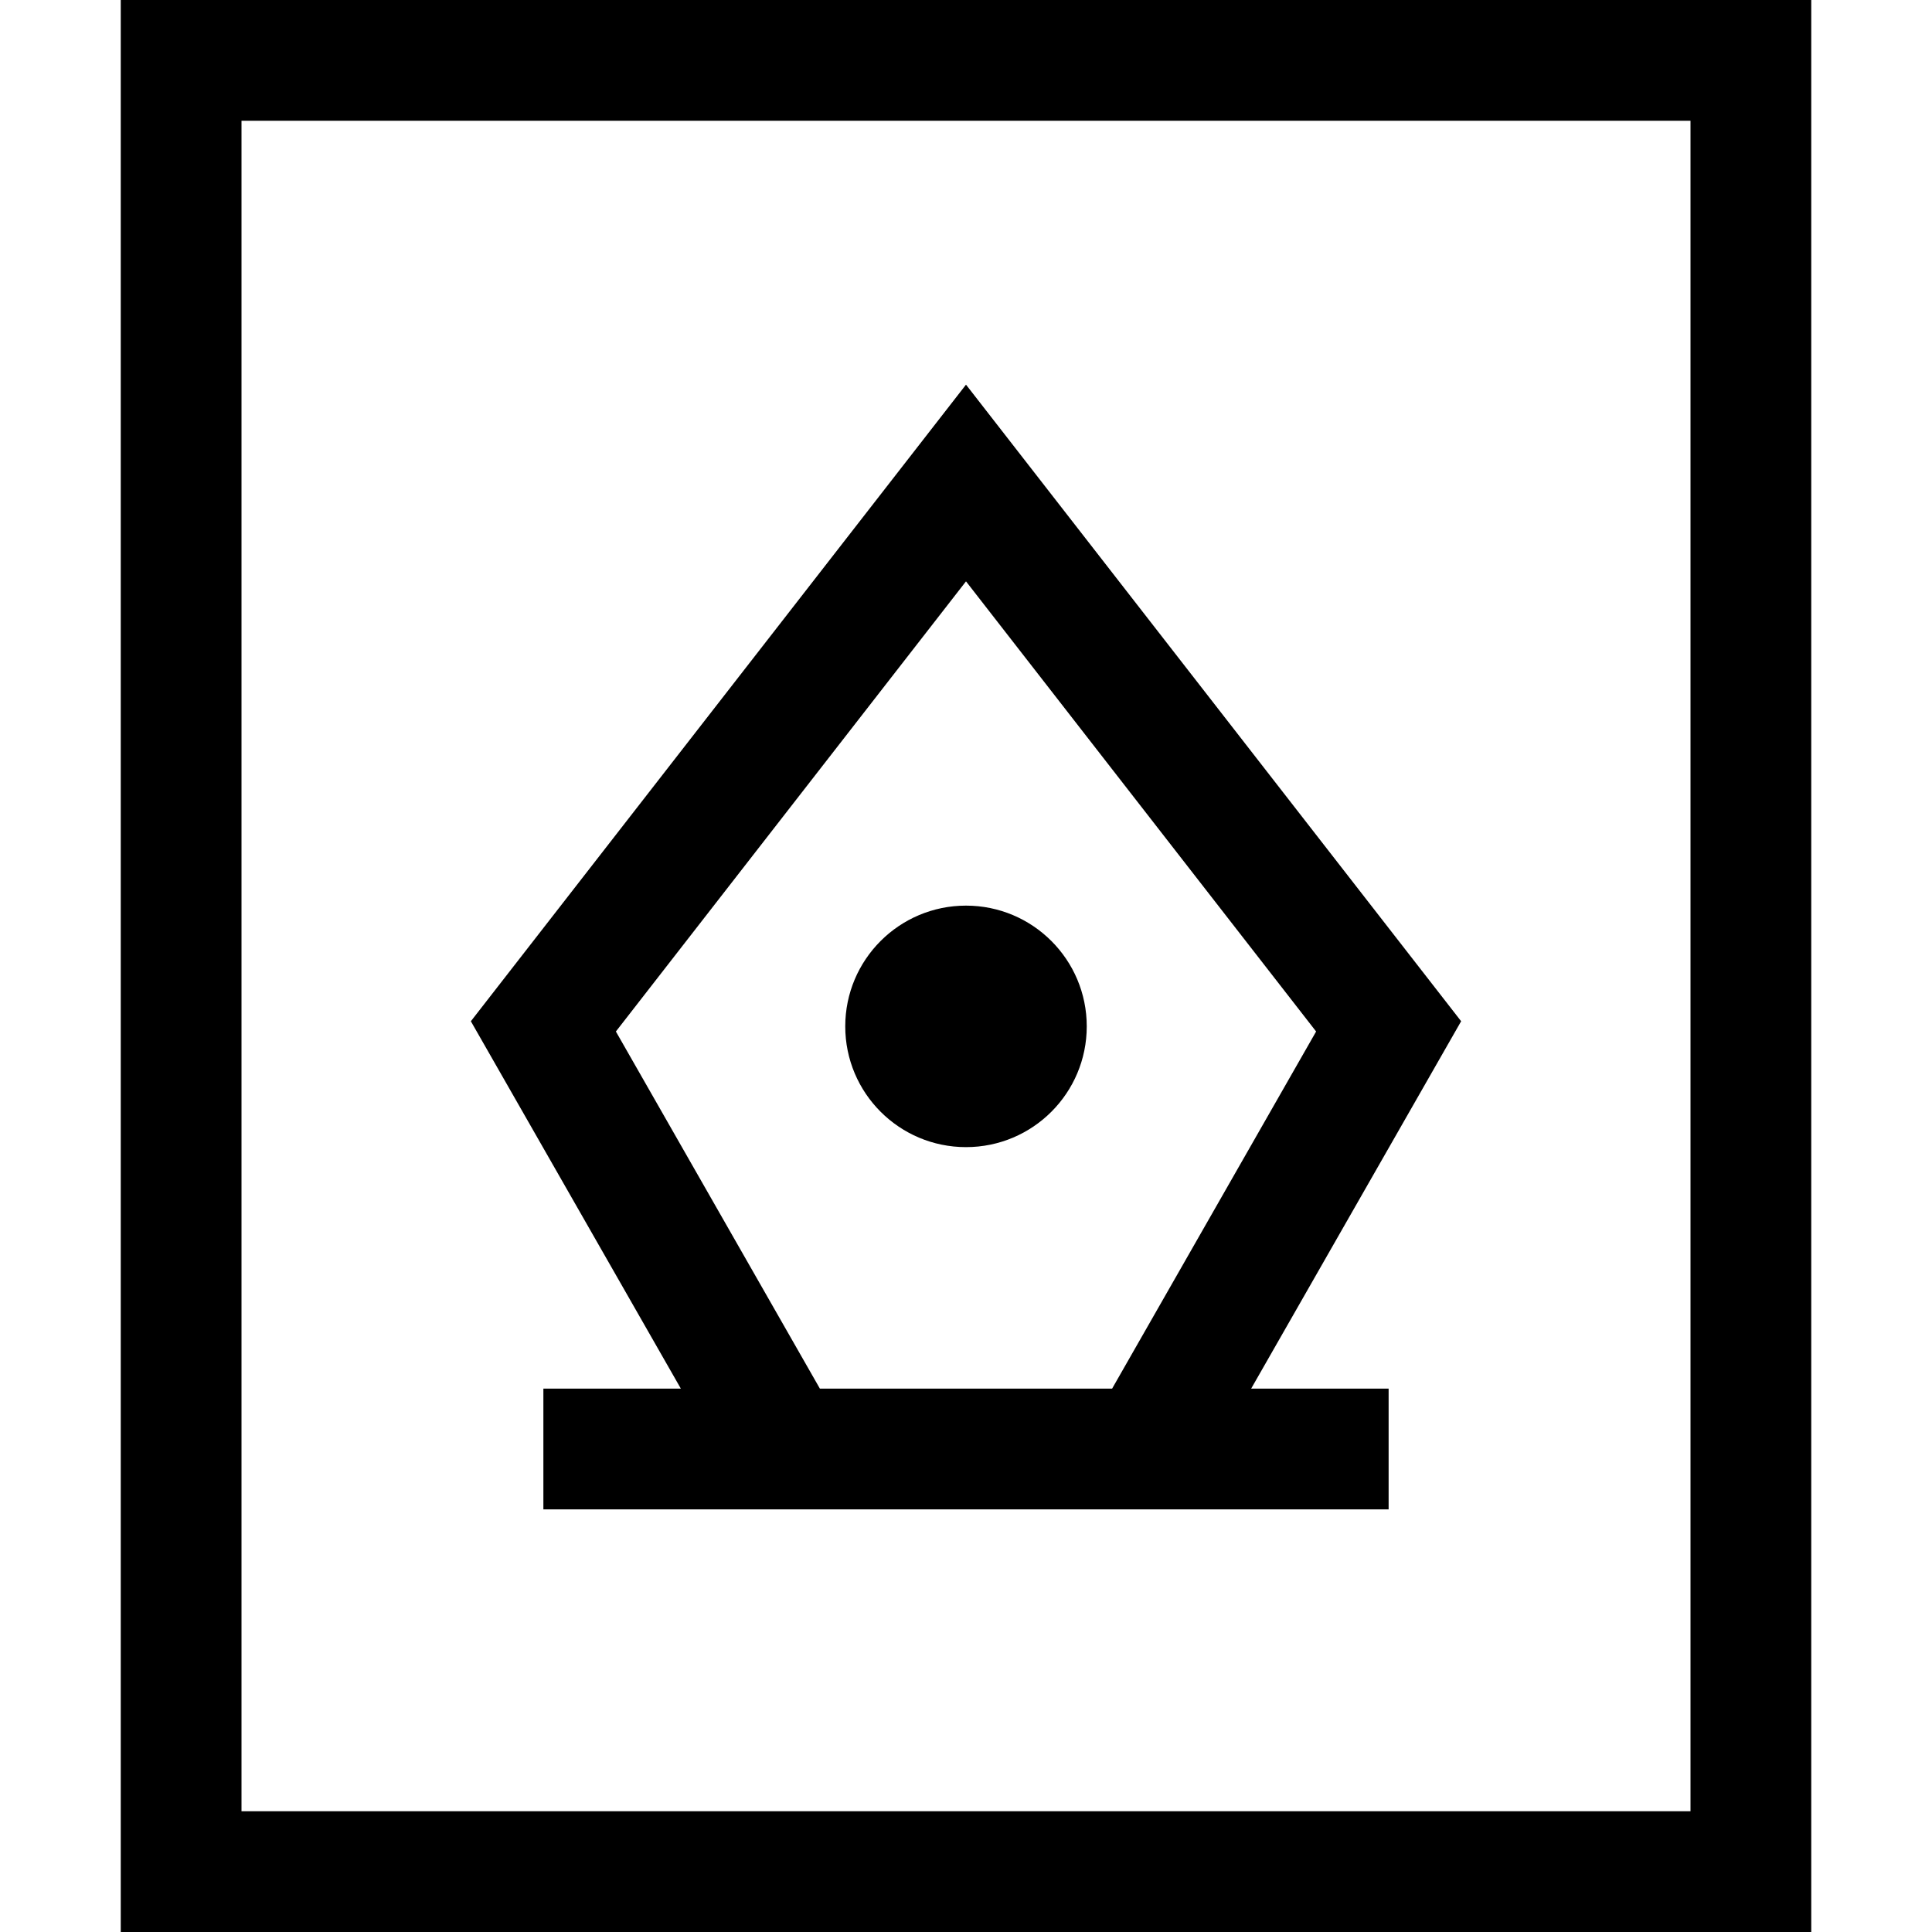 <?xml version="1.0" encoding="utf-8"?>
<!-- Generator: Adobe Illustrator 20.1.0, SVG Export Plug-In . SVG Version: 6.00 Build 0)  -->
<!DOCTYPE svg PUBLIC "-//W3C//DTD SVG 1.1//EN" "http://www.w3.org/Graphics/SVG/1.1/DTD/svg11.dtd">
<svg version="1.1" id="Layer_1" xmlns="http://www.w3.org/2000/svg" xmlns:xlink="http://www.w3.org/1999/xlink" x="0px" y="0px"
	 width="32px" height="32px" viewBox="0 0 32 32" enable-background="new 0 0 32 32" xml:space="preserve">
<path d="M2,32h28V0H2V32z M4,2h24v28H4V2z"/>
<path d="M16,6.371L7.799,16.915L11.277,23H9v2h3.42h7.16H23v-2h-2.277l3.478-6.085L16,6.371z M13.58,23l-3.379-5.915L16,9.629
	l5.799,7.456L18.42,23H13.58z"/>
<circle cx="16" cy="17" r="2"/>
</svg>
